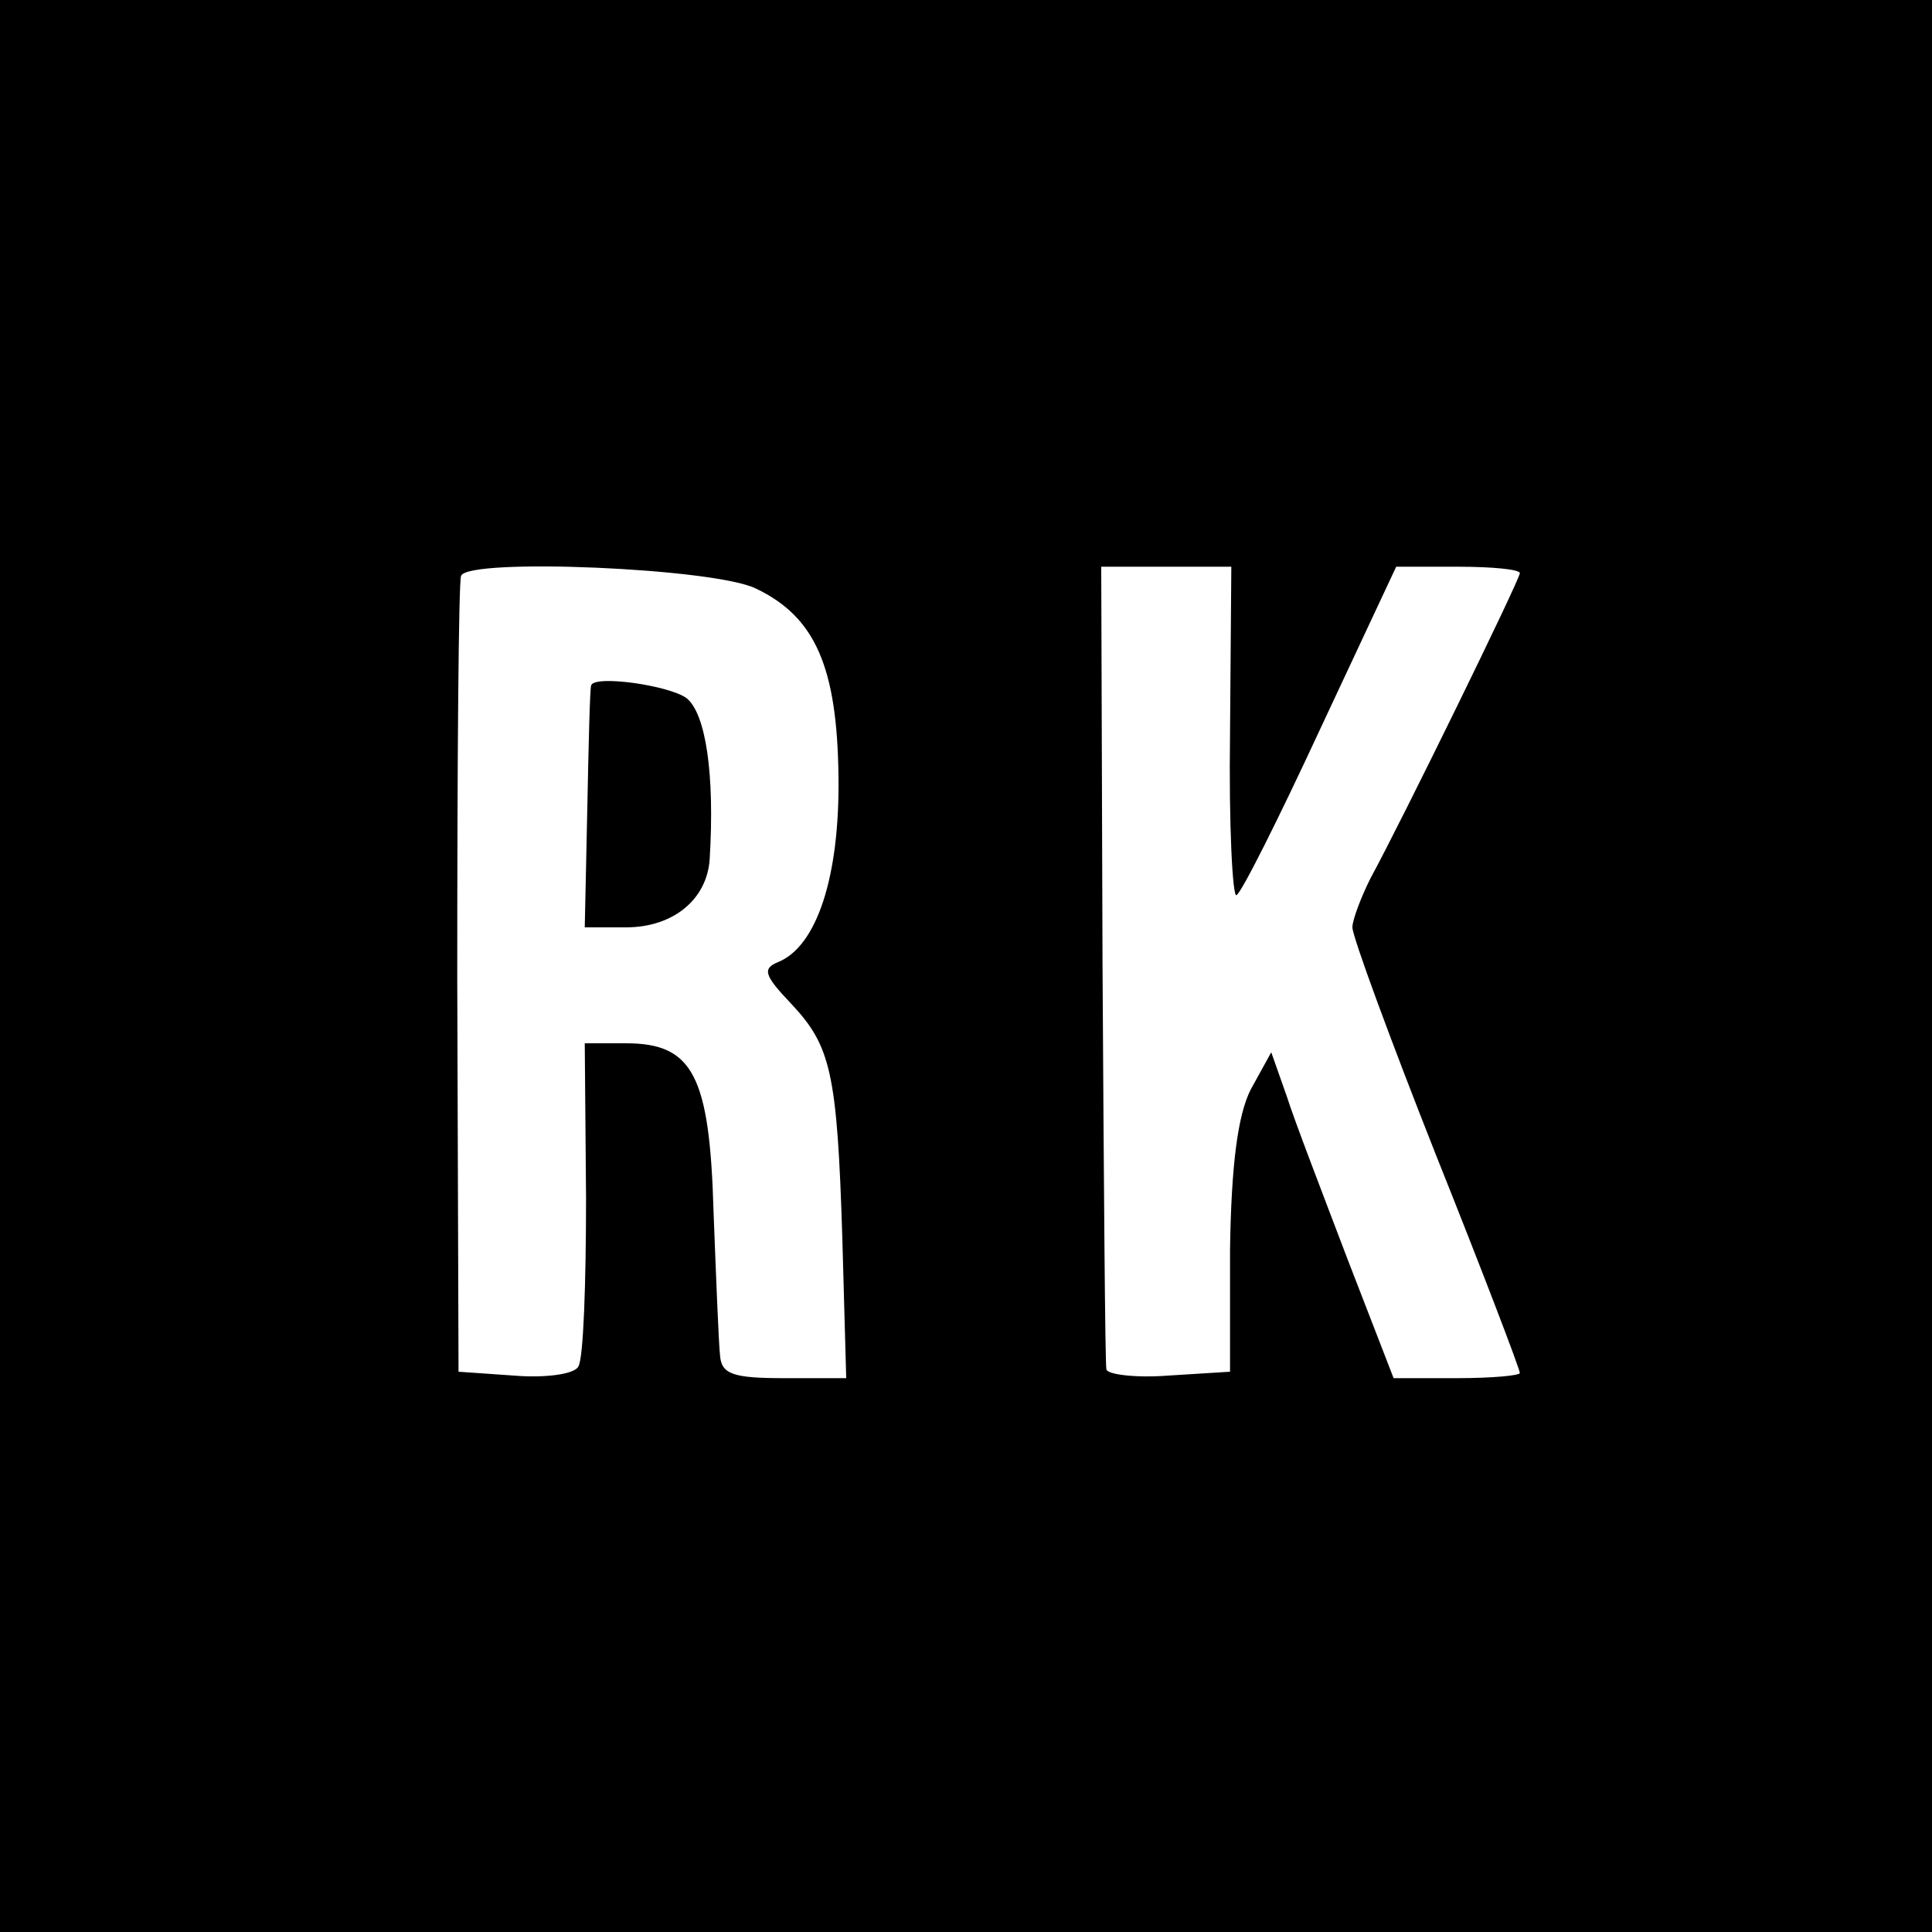 <?xml version="1.0" standalone="no"?>
<!DOCTYPE svg PUBLIC "-//W3C//DTD SVG 20010904//EN"
 "http://www.w3.org/TR/2001/REC-SVG-20010904/DTD/svg10.dtd">
<svg version="1.0" xmlns="http://www.w3.org/2000/svg"
 width="150pt" height="150pt" viewBox="0 0 150 150"
 preserveAspectRatio="xMidYMid meet">
<g transform="translate(0,150) scale(0.1,-0.1)"
fill="#000000" stroke="none">
<path d="M0 750 l0 -750 750 0 750 0 0 750 0 750 -750 0 -750 0 0 -750z m587
293 c46 -22 63 -61 64 -146 1 -78 -17 -132 -47 -144 -12 -5 -11 -10 10 -32 31
-33 36 -53 40 -183 l3 -108 -48 0 c-40 0 -49 3 -50 18 -1 9 -3 59 -5 111 -3
106 -16 131 -68 131 l-32 0 1 -120 c0 -66 -2 -125 -6 -131 -3 -6 -26 -9 -50
-7 l-43 3 -1 305 c0 168 1 309 3 313 6 14 197 6 229 -10z m368 -112 c-1 -72 2
-128 5 -126 4 2 33 60 65 129 l59 126 48 0 c26 0 48 -2 48 -5 0 -5 -92 -193
-116 -237 -7 -14 -14 -32 -14 -38 0 -7 29 -86 65 -177 36 -90 65 -166 65 -169
0 -2 -22 -4 -49 -4 l-49 0 -36 93 c-19 50 -41 107 -47 126 l-12 34 -16 -29
c-10 -20 -15 -58 -16 -124 l0 -95 -48 -3 c-26 -2 -48 1 -48 5 -1 4 -2 146 -3
316 l-1 307 50 0 51 0 -1 -129z"/>
<path d="M459 968 c-1 -2 -2 -45 -3 -95 l-2 -93 32 0 c37 0 63 22 65 53 4 66
-3 113 -18 125 -14 10 -71 18 -74 10z"/>
</g>
</svg>
